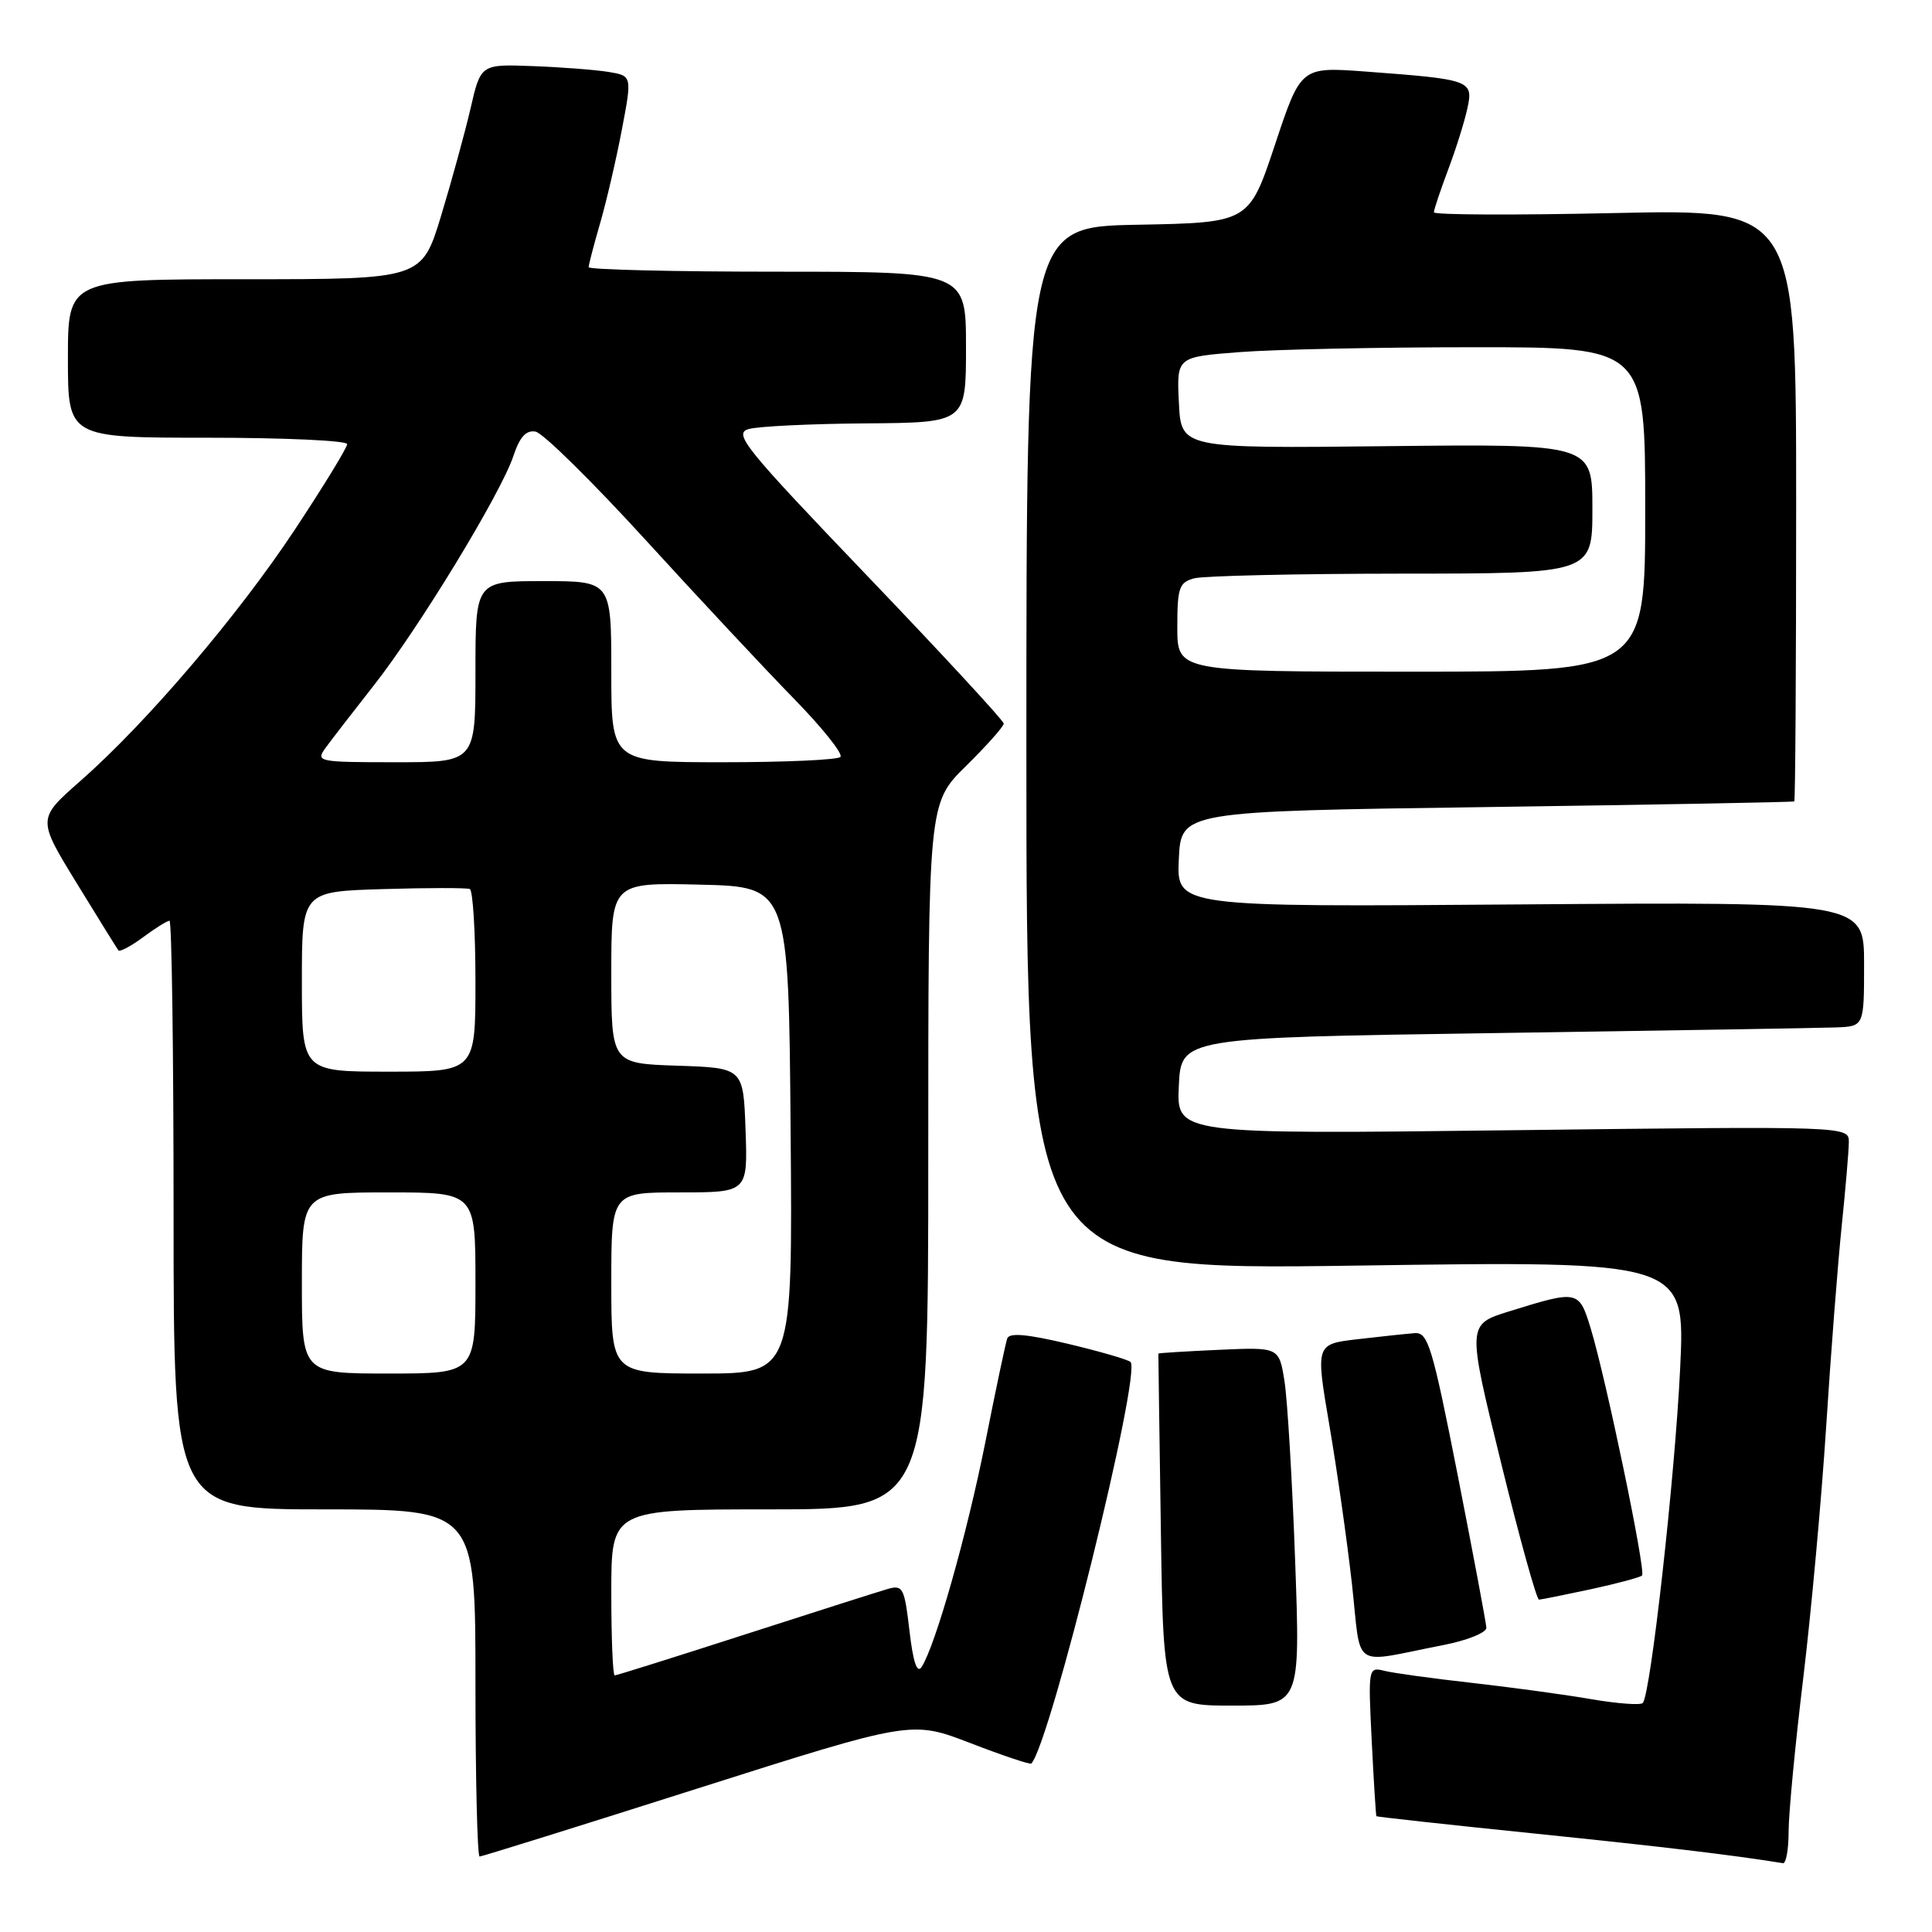 <?xml version="1.0" encoding="UTF-8" standalone="no"?>
<!DOCTYPE svg PUBLIC "-//W3C//DTD SVG 1.1//EN" "http://www.w3.org/Graphics/SVG/1.1/DTD/svg11.dtd" >
<svg xmlns="http://www.w3.org/2000/svg" xmlns:xlink="http://www.w3.org/1999/xlink" version="1.1" viewBox="0 0 256 256">
 <g >
 <path fill="currentColor"
d=" M 237.00 242.69 C 237.00 240.32 237.87 231.21 238.93 222.44 C 239.99 213.67 241.36 198.62 241.98 189.00 C 242.59 179.38 243.52 167.45 244.03 162.50 C 244.54 157.55 244.97 152.54 244.98 151.36 C 245.00 149.22 245.00 149.22 200.45 149.76 C 155.90 150.30 155.90 150.30 156.20 143.90 C 156.50 137.50 156.50 137.50 198.00 136.89 C 220.82 136.55 241.19 136.22 243.25 136.14 C 247.00 136.00 247.00 136.00 247.00 127.75 C 247.00 119.50 247.00 119.50 201.45 119.84 C 155.90 120.19 155.90 120.19 156.20 113.84 C 156.50 107.50 156.50 107.50 197.00 106.94 C 219.28 106.63 237.61 106.29 237.75 106.19 C 237.89 106.08 238.00 88.38 238.00 66.85 C 238.00 27.71 238.00 27.71 214.00 28.23 C 200.80 28.52 190.00 28.48 190.00 28.13 C 190.00 27.78 190.85 25.25 191.88 22.50 C 192.92 19.75 194.07 16.08 194.44 14.34 C 195.24 10.64 194.89 10.52 180.94 9.48 C 172.37 8.85 172.37 8.85 168.94 19.18 C 165.50 29.50 165.50 29.50 150.75 29.78 C 136.00 30.05 136.00 30.05 136.00 99.19 C 136.00 168.32 136.00 168.32 179.65 167.70 C 223.31 167.07 223.31 167.07 222.63 181.29 C 221.94 195.69 218.71 224.63 217.67 225.66 C 217.36 225.97 214.27 225.74 210.80 225.14 C 207.34 224.54 200.24 223.58 195.04 222.99 C 189.84 222.41 184.61 221.69 183.43 221.39 C 181.30 220.86 181.28 221.01 181.76 230.68 C 182.03 236.08 182.31 240.57 182.38 240.66 C 182.44 240.74 191.95 241.79 203.50 242.97 C 220.88 244.76 229.47 245.79 236.25 246.88 C 236.66 246.95 237.00 245.06 237.00 242.69 Z  M 92.44 236.98 C 120.79 227.97 120.79 227.97 128.58 230.97 C 132.86 232.62 136.50 233.84 136.65 233.68 C 139.10 231.23 151.28 181.95 149.80 180.47 C 149.49 180.16 145.78 179.08 141.54 178.07 C 136.07 176.77 133.73 176.56 133.46 177.37 C 133.24 177.99 131.93 184.20 130.55 191.16 C 128.11 203.38 123.95 218.04 122.12 220.88 C 121.52 221.81 120.99 220.25 120.51 216.09 C 119.85 210.40 119.63 209.98 117.65 210.54 C 116.47 210.88 107.94 213.60 98.70 216.58 C 89.46 219.56 81.70 222.00 81.45 222.00 C 81.20 222.00 81.00 217.05 81.00 211.00 C 81.00 200.00 81.00 200.00 102.00 200.00 C 123.00 200.00 123.00 200.00 123.00 153.21 C 123.00 106.42 123.00 106.42 128.00 101.50 C 130.75 98.79 133.00 96.26 133.00 95.88 C 133.00 95.50 124.88 86.71 114.96 76.35 C 98.61 59.27 97.13 57.44 99.21 56.85 C 100.47 56.49 107.46 56.15 114.75 56.10 C 128.00 56.00 128.00 56.00 128.00 46.00 C 128.00 36.00 128.00 36.00 103.00 36.00 C 89.25 36.00 78.00 35.73 78.00 35.40 C 78.00 35.08 78.68 32.47 79.51 29.61 C 80.34 26.76 81.64 21.18 82.39 17.23 C 83.76 10.05 83.76 10.05 80.63 9.53 C 78.91 9.25 74.39 8.90 70.60 8.76 C 63.70 8.50 63.70 8.50 62.35 14.37 C 61.60 17.59 59.84 24.00 58.44 28.62 C 55.88 37.00 55.88 37.00 32.44 37.00 C 9.00 37.00 9.00 37.00 9.00 47.50 C 9.00 58.00 9.00 58.00 27.50 58.00 C 37.67 58.00 46.00 58.38 46.00 58.85 C 46.00 59.31 42.91 64.37 39.12 70.10 C 31.53 81.58 19.41 95.79 10.63 103.50 C 4.94 108.50 4.94 108.50 10.15 117.00 C 13.01 121.67 15.51 125.69 15.69 125.93 C 15.87 126.16 17.35 125.38 18.97 124.18 C 20.59 122.98 22.16 122.00 22.46 122.00 C 22.76 122.00 23.00 139.55 23.00 161.00 C 23.00 200.00 23.00 200.00 43.00 200.00 C 63.00 200.00 63.00 200.00 63.00 223.00 C 63.00 235.65 63.25 246.00 63.55 246.00 C 63.85 246.00 76.85 241.94 92.44 236.98 Z  M 171.61 206.75 C 171.23 196.16 170.59 185.47 170.20 183.00 C 169.48 178.50 169.48 178.50 161.49 178.86 C 157.10 179.06 153.49 179.28 153.49 179.36 C 153.48 179.44 153.63 189.96 153.82 202.75 C 154.16 226.00 154.16 226.00 163.24 226.00 C 172.31 226.00 172.31 226.00 171.61 206.75 Z  M 191.25 217.98 C 194.43 217.36 196.98 216.33 196.95 215.68 C 196.92 215.03 195.21 205.95 193.16 195.50 C 189.79 178.40 189.22 176.51 187.46 176.65 C 186.38 176.73 182.98 177.09 179.91 177.45 C 174.32 178.10 174.32 178.10 176.14 188.80 C 177.15 194.69 178.49 204.13 179.13 209.80 C 180.44 221.50 178.81 220.40 191.25 217.98 Z  M 210.80 210.58 C 214.27 209.83 217.32 209.01 217.58 208.76 C 218.12 208.22 212.81 182.70 210.77 176.00 C 209.22 170.95 209.12 170.92 199.95 173.77 C 194.40 175.50 194.40 175.50 198.88 193.75 C 201.34 203.79 203.61 211.98 203.93 211.96 C 204.24 211.95 207.34 211.32 210.80 210.58 Z  M 156.00 83.12 C 156.00 77.86 156.24 77.17 158.25 76.63 C 159.49 76.30 171.86 76.02 185.75 76.01 C 211.00 76.00 211.00 76.00 211.00 67.41 C 211.00 58.82 211.00 58.82 183.75 59.12 C 156.50 59.42 156.50 59.42 156.21 53.36 C 155.91 47.30 155.91 47.30 164.21 46.66 C 168.77 46.30 182.74 46.01 195.25 46.01 C 218.00 46.00 218.00 46.00 218.00 67.50 C 218.00 89.00 218.00 89.00 187.00 89.00 C 156.00 89.00 156.00 89.00 156.00 83.12 Z  M 40.00 170.00 C 40.00 158.00 40.00 158.00 51.50 158.00 C 63.00 158.00 63.00 158.00 63.00 170.00 C 63.00 182.00 63.00 182.00 51.50 182.00 C 40.00 182.00 40.00 182.00 40.00 170.00 Z  M 81.00 170.00 C 81.00 158.00 81.00 158.00 90.04 158.00 C 99.08 158.00 99.08 158.00 98.79 149.75 C 98.50 141.50 98.50 141.50 89.75 141.21 C 81.00 140.92 81.00 140.92 81.00 128.93 C 81.00 116.94 81.00 116.94 92.75 117.22 C 104.50 117.50 104.50 117.50 104.76 149.75 C 105.03 182.00 105.03 182.00 93.01 182.00 C 81.00 182.00 81.00 182.00 81.00 170.00 Z  M 40.00 130.06 C 40.00 118.13 40.00 118.13 50.75 117.81 C 56.66 117.63 61.84 117.63 62.25 117.80 C 62.66 117.98 63.00 123.49 63.00 130.06 C 63.00 142.00 63.00 142.00 51.50 142.00 C 40.00 142.00 40.00 142.00 40.00 130.06 Z  M 43.13 99.11 C 43.88 98.07 46.75 94.36 49.50 90.86 C 55.51 83.23 66.41 65.32 68.03 60.41 C 68.86 57.91 69.70 56.97 70.96 57.19 C 71.93 57.36 78.47 63.80 85.50 71.50 C 92.53 79.20 101.38 88.67 105.17 92.55 C 108.96 96.43 111.75 99.92 111.36 100.30 C 110.98 100.69 103.99 101.00 95.83 101.00 C 81.00 101.00 81.00 101.00 81.00 89.00 C 81.00 77.00 81.00 77.00 72.00 77.00 C 63.00 77.00 63.00 77.00 63.00 89.00 C 63.00 101.00 63.00 101.00 52.38 101.00 C 42.14 101.00 41.81 100.93 43.13 99.11 Z "/>
</g>
</svg>